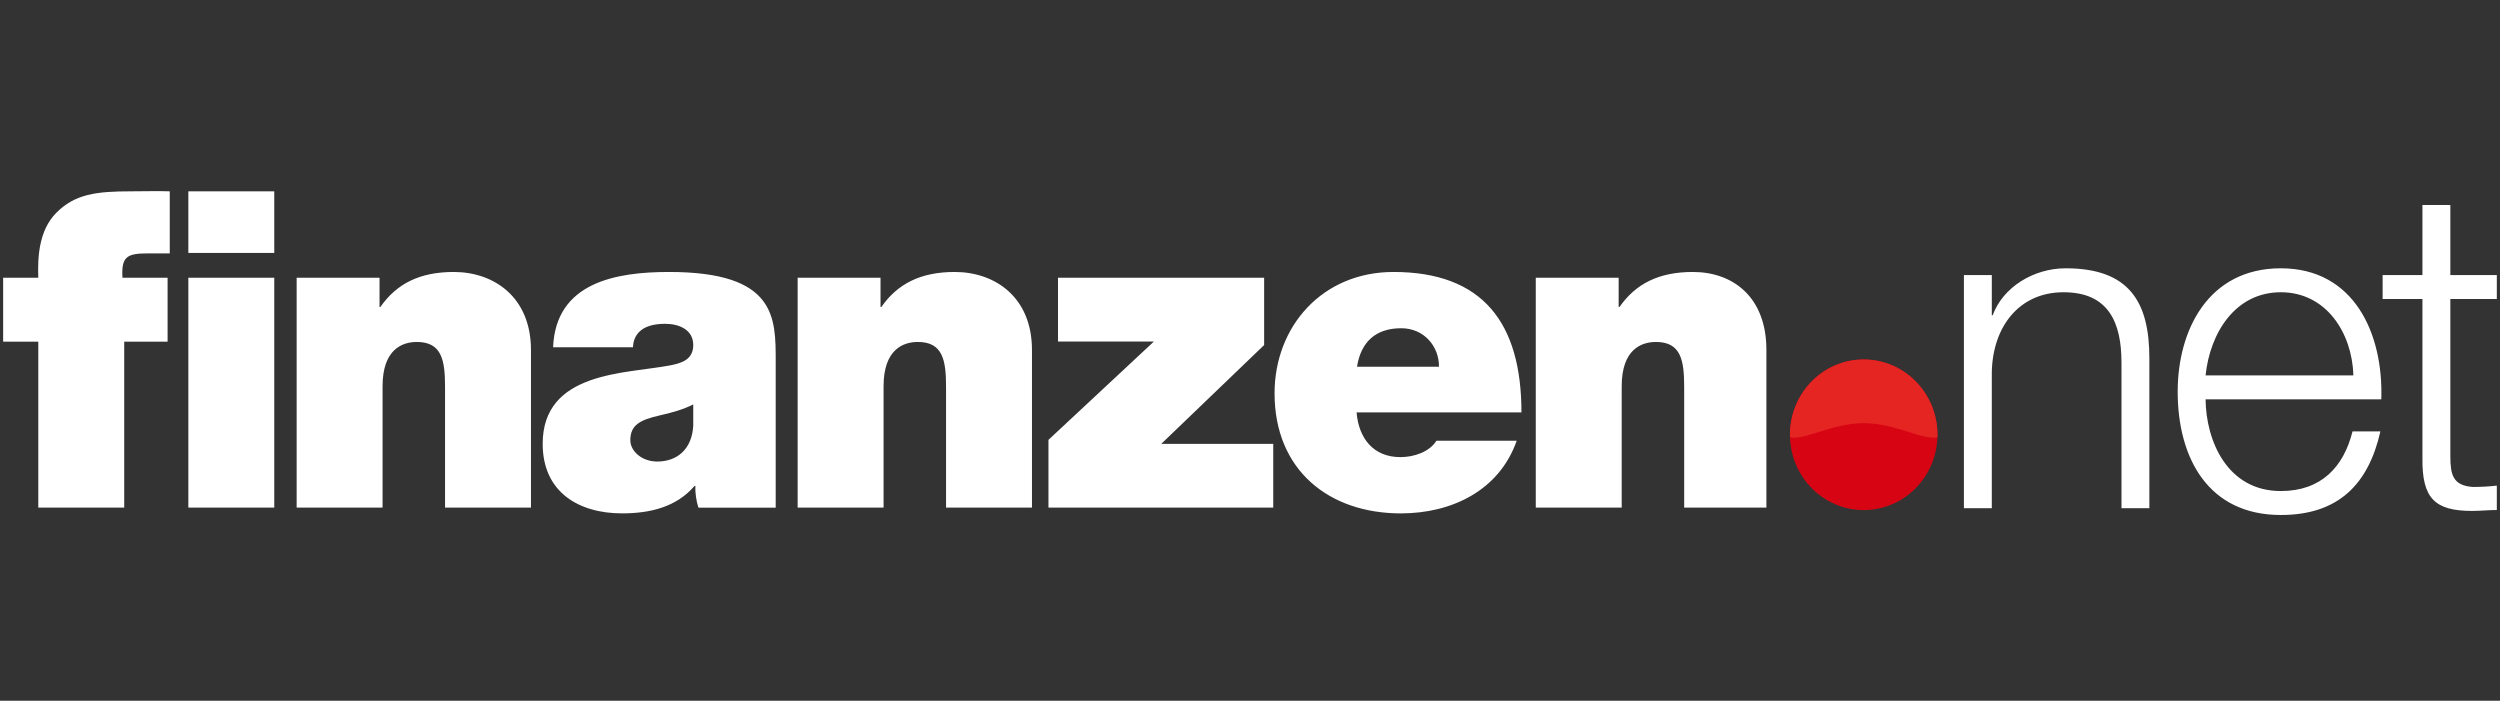<svg width="264" height="74" viewBox="0 0 264 74" fill="none" xmlns="http://www.w3.org/2000/svg">
<rect x="0" y="0" width="264" height="74" fill="#333333" stroke="none"/>
<g clip-path="url(#clip0_185_2008)">
<path fill-rule="evenodd" clip-rule="evenodd" d="M19.889 53.605H28.962V29.329H19.889V53.605ZM19.889 26.709H28.962V20.206H19.889V26.709ZM4.044 53.605H13.117V36.077H17.698V29.327H12.932C12.794 27.085 13.427 26.757 15.627 26.757H17.926V20.204C16.551 20.158 15.223 20.204 13.848 20.204C10.183 20.204 7.892 20.485 5.919 22.498C4.18 24.275 3.951 26.942 4.044 29.327H0.332V36.077H4.044V53.605ZM31.326 53.605H40.399V40.789C40.399 36.905 42.461 36.111 44.018 36.111C46.676 36.111 46.997 38.076 46.997 40.882V53.605H56.07V36.953C56.07 31.387 52.175 28.72 47.915 28.72C44.292 28.72 41.864 29.983 40.17 32.415H40.079V29.327H31.326V53.605ZM73.207 44.951C73.069 47.477 71.465 48.739 69.405 48.739C67.754 48.739 66.562 47.618 66.562 46.495C66.562 44.856 67.618 44.344 69.633 43.875C70.871 43.596 72.108 43.268 73.207 42.705V44.951ZM81.914 38.216C81.914 33.538 82.005 28.72 70.642 28.72C65.005 28.72 58.681 29.841 58.407 36.672H66.838C66.883 35.642 67.434 34.193 70.23 34.193C71.696 34.193 73.207 34.8 73.207 36.437C73.207 37.983 71.97 38.355 70.733 38.59C66.104 39.478 57.307 39.197 57.307 46.869C57.307 51.968 61.11 54.212 65.693 54.212C68.626 54.212 71.42 53.558 73.345 51.313H73.436C73.391 51.968 73.528 52.951 73.757 53.607H81.914V38.216ZM84.232 53.605H93.305V40.789C93.305 36.905 95.366 36.111 96.924 36.111C99.582 36.111 99.903 38.076 99.903 40.882V53.605H108.976V36.953C108.976 31.387 105.081 28.72 100.819 28.72C97.198 28.72 94.77 29.983 93.074 32.415H92.983V29.327H84.232V53.605ZM110.72 53.605H134.454V46.869H122.633L133.493 36.437V29.327H111.725V36.065H121.852L110.718 46.448V53.607L110.72 53.605ZM143.299 38.73C143.713 36.111 145.271 34.662 147.974 34.662C150.309 34.662 151.96 36.486 151.96 38.73H143.299ZM160.665 43.549C160.665 34.1 156.588 28.72 147.149 28.72C139.634 28.72 134.594 34.474 134.594 41.536C134.594 49.629 140.32 54.214 147.927 54.214C153.333 54.214 158.328 51.78 160.164 46.542H151.686C150.953 47.711 149.347 48.272 147.882 48.272C145.041 48.272 143.484 46.309 143.254 43.549H160.665ZM162.178 53.605H171.251V40.789C171.251 36.905 173.314 36.111 174.87 36.111C177.528 36.111 177.849 38.076 177.849 40.882V53.605H186.532V36.953C186.532 31.387 183.029 28.72 178.765 28.72C175.146 28.72 172.717 29.983 171.022 32.415H170.93V29.327H162.178V53.605ZM207.389 29.049H210.335V33.294H210.427C211.503 30.338 214.729 28.332 218.14 28.332C224.916 28.332 226.972 31.959 226.972 37.828V53.667H224.029V38.305C224.029 34.059 222.673 30.861 217.906 30.861C213.231 30.861 210.427 34.488 210.334 39.307V53.667H207.389V29.049ZM248.519 39.64C248.379 35.107 245.621 30.861 240.855 30.861C236.04 30.861 233.376 35.156 232.909 39.64H248.519ZM232.909 42.169C232.955 46.559 235.198 51.854 240.855 51.854C245.154 51.854 247.493 49.277 248.428 45.555H251.37C250.109 51.138 246.93 54.383 240.855 54.383C233.19 54.383 229.964 48.372 229.964 41.358C229.964 34.869 233.19 28.332 240.855 28.332C248.612 28.332 251.698 35.252 251.464 42.169H232.909ZM258.755 29.049H263.664V31.576H258.756V48.18C258.756 50.136 259.034 51.282 261.137 51.423C261.98 51.423 262.822 51.376 263.664 51.282V53.857C262.774 53.857 261.932 53.953 261.045 53.953C257.119 53.953 255.764 52.617 255.81 48.418V31.576H251.605V29.049H255.81V21.651H258.756V29.048L258.755 29.049Z" fill="white"/>
<path fill-rule="evenodd" clip-rule="evenodd" d="M196.807 53.864C201.109 53.864 204.595 50.303 204.595 45.914C204.595 41.522 201.109 37.962 196.807 37.962C192.506 37.962 189.02 41.522 189.02 45.914C189.02 50.303 192.506 53.864 196.807 53.864Z" fill="#D70413"/>
<path fill-rule="evenodd" clip-rule="evenodd" d="M196.807 44.687C200.136 44.687 203.039 46.521 204.583 46.179C204.585 46.09 204.595 46.003 204.595 45.914C204.595 41.522 201.109 37.962 196.807 37.962C192.506 37.962 189.02 41.522 189.02 45.914C189.02 46.003 189.028 46.09 189.032 46.179C190.574 46.523 193.477 44.687 196.807 44.687Z" fill="#E42522"/>
</g>
<defs>
<clipPath id="clip0_185_2008">
<rect width="263.333" height="73.705" fill="white" transform="translate(0.332 0.147)"/>
</clipPath>
</defs>
</svg>
